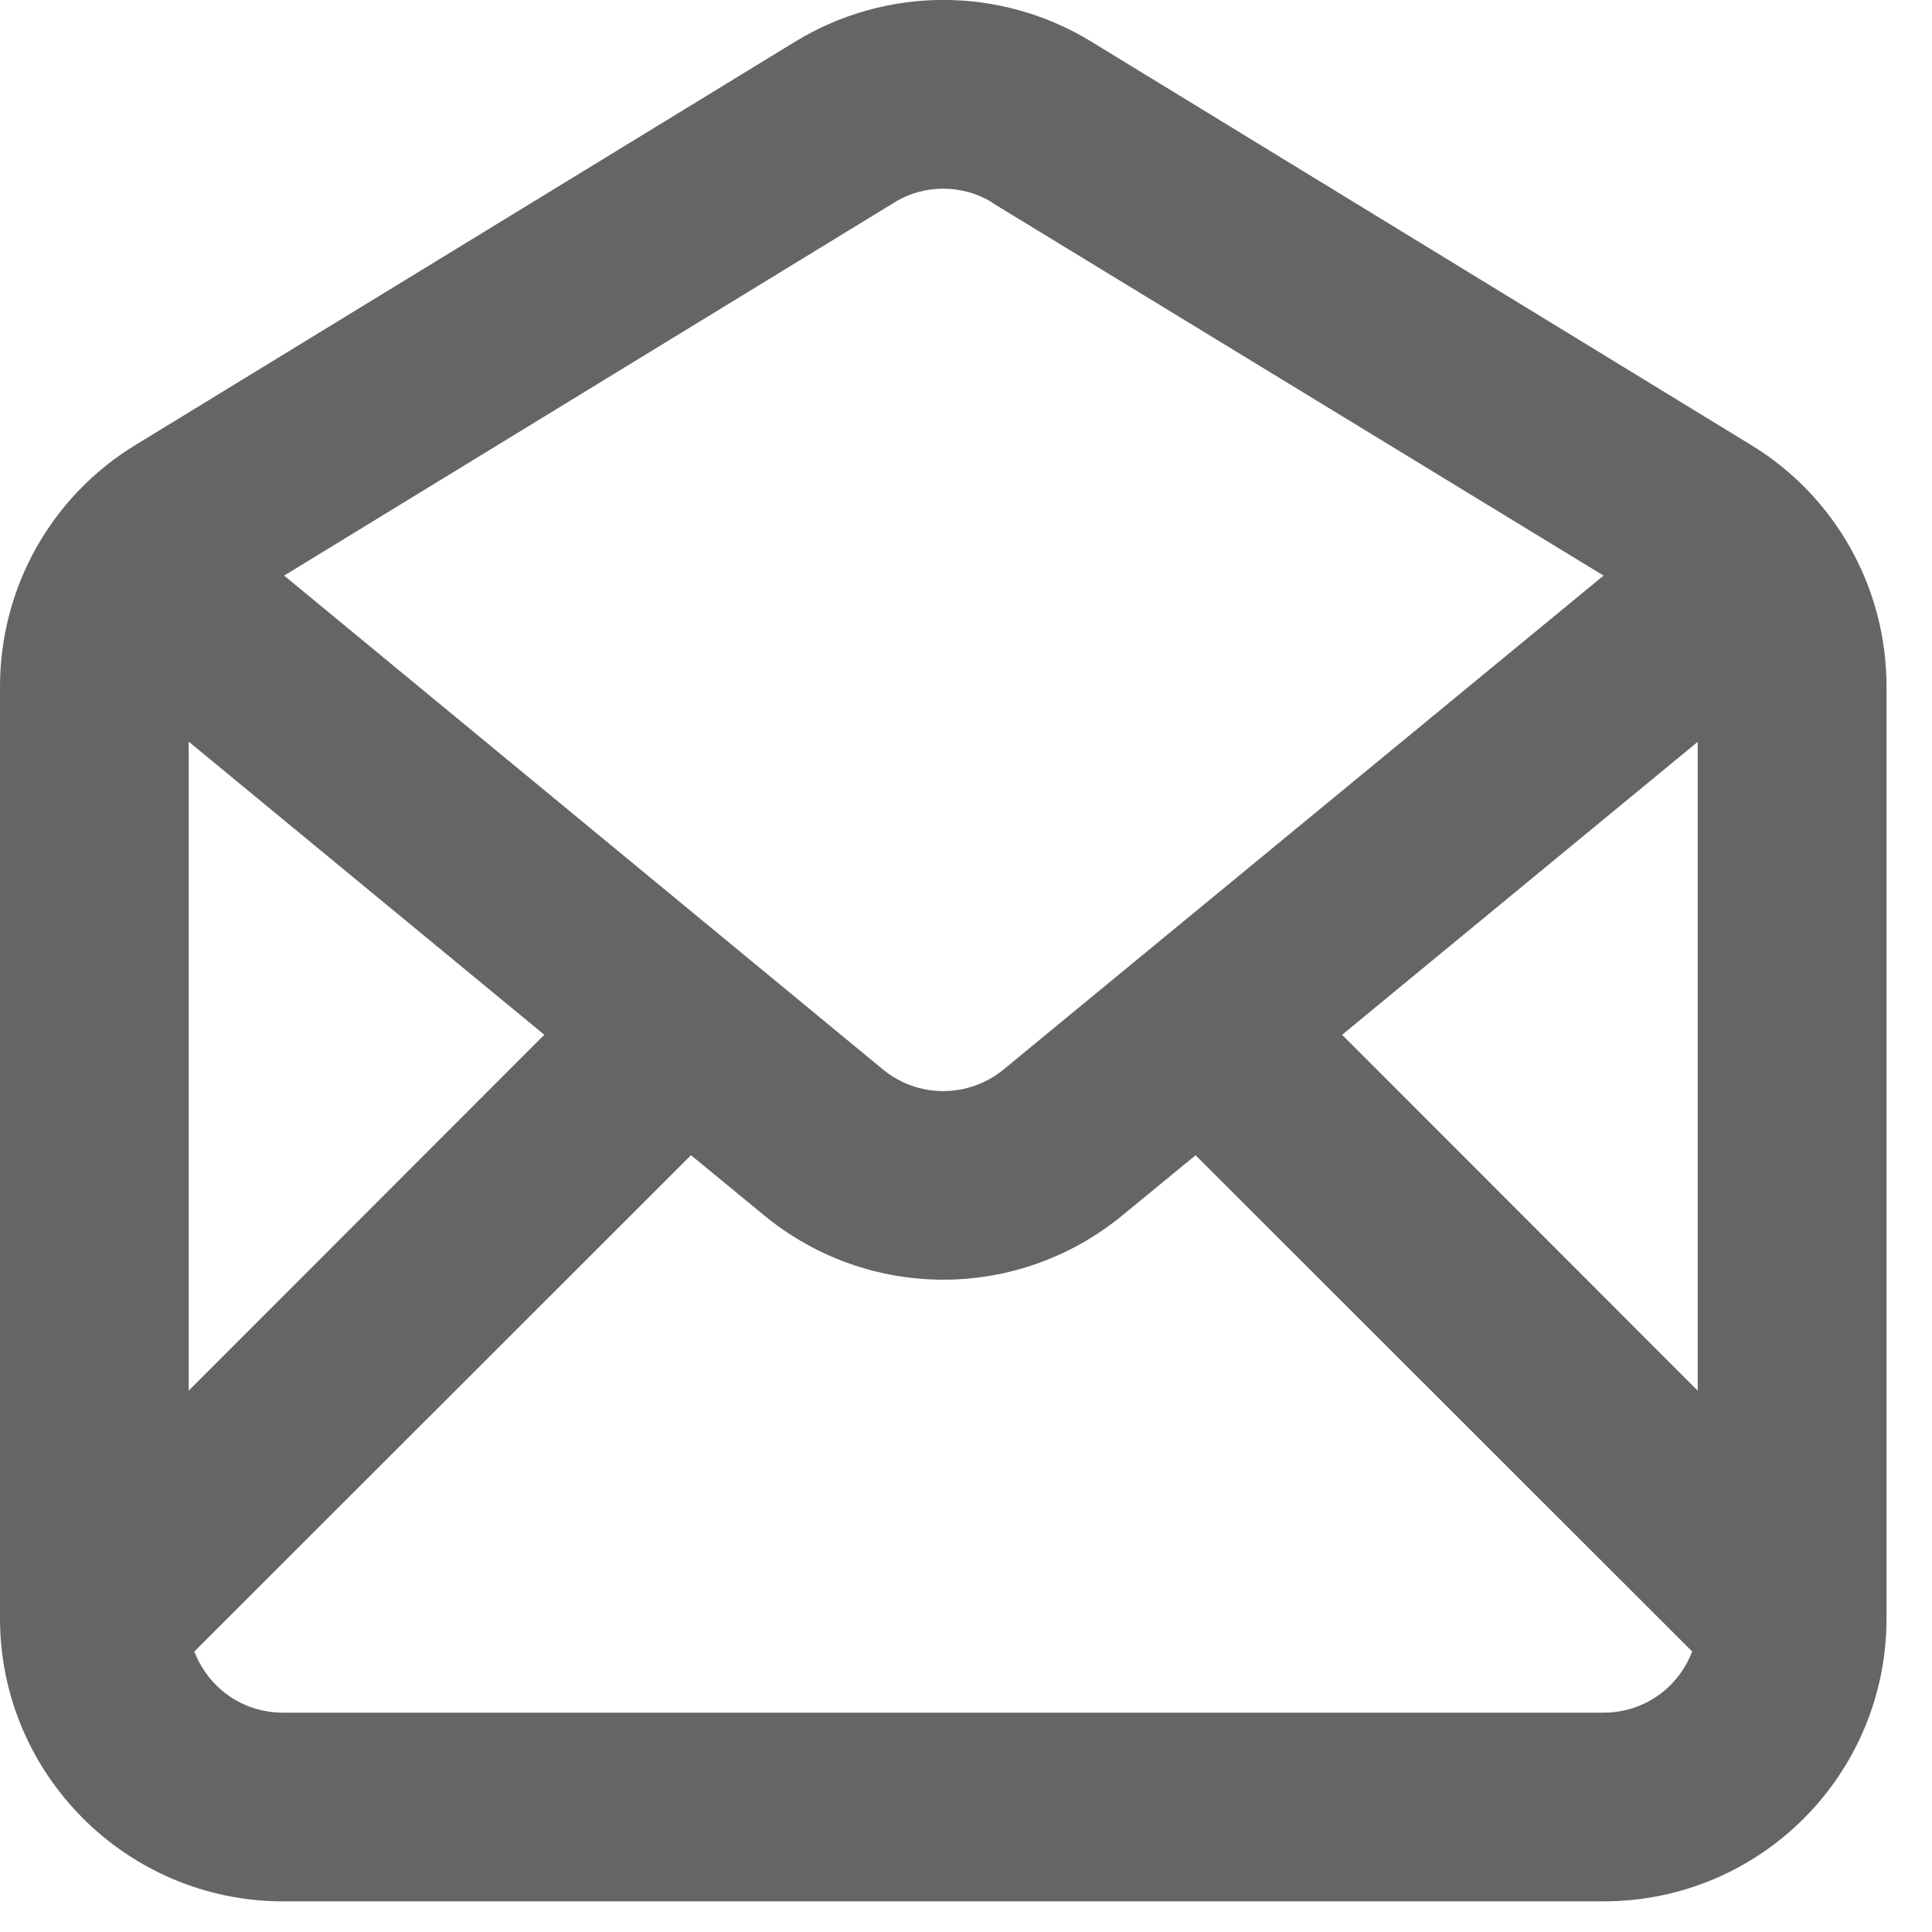 <svg xmlns="http://www.w3.org/2000/svg" width="15" height="15" viewBox="0 0 15 15">
    <g fill="none" fill-rule="evenodd" opacity=".605">
        <g fill="#000">
            <g>
                <path d="M6.176.322c.706-.43 1.589-.43 2.295 0l5.126 3.134c.653.398 1.05 1.109 1.05 1.874v7.235c0 1.213-.98 2.197-2.197 2.197H2.197C.988 14.762 0 13.778 0 12.565V5.33c0-.765.397-1.476 1.05-1.874L6.176.322zm1.527 1.25c-.23-.143-.53-.143-.759 0L2.206 4.469l4.65 3.835c.273.223.662.223.935 0l4.659-3.835-4.747-2.895zm5.48 4.186L10.42 8.034l2.761 2.763V5.758zm-3.9 3.211l-.565.464c-.812.67-1.977.67-2.789 0l-.564-.464-3.856 3.853c.106.278.37.475.688.475H12.45c.318 0 .582-.197.688-.475L9.282 8.969zm-5.057-.935L1.465 5.758v5.039l2.761-2.763z" transform="translate(-533 -501) translate(533 501)"/>
            </g>
        </g>
    </g>
</svg>
